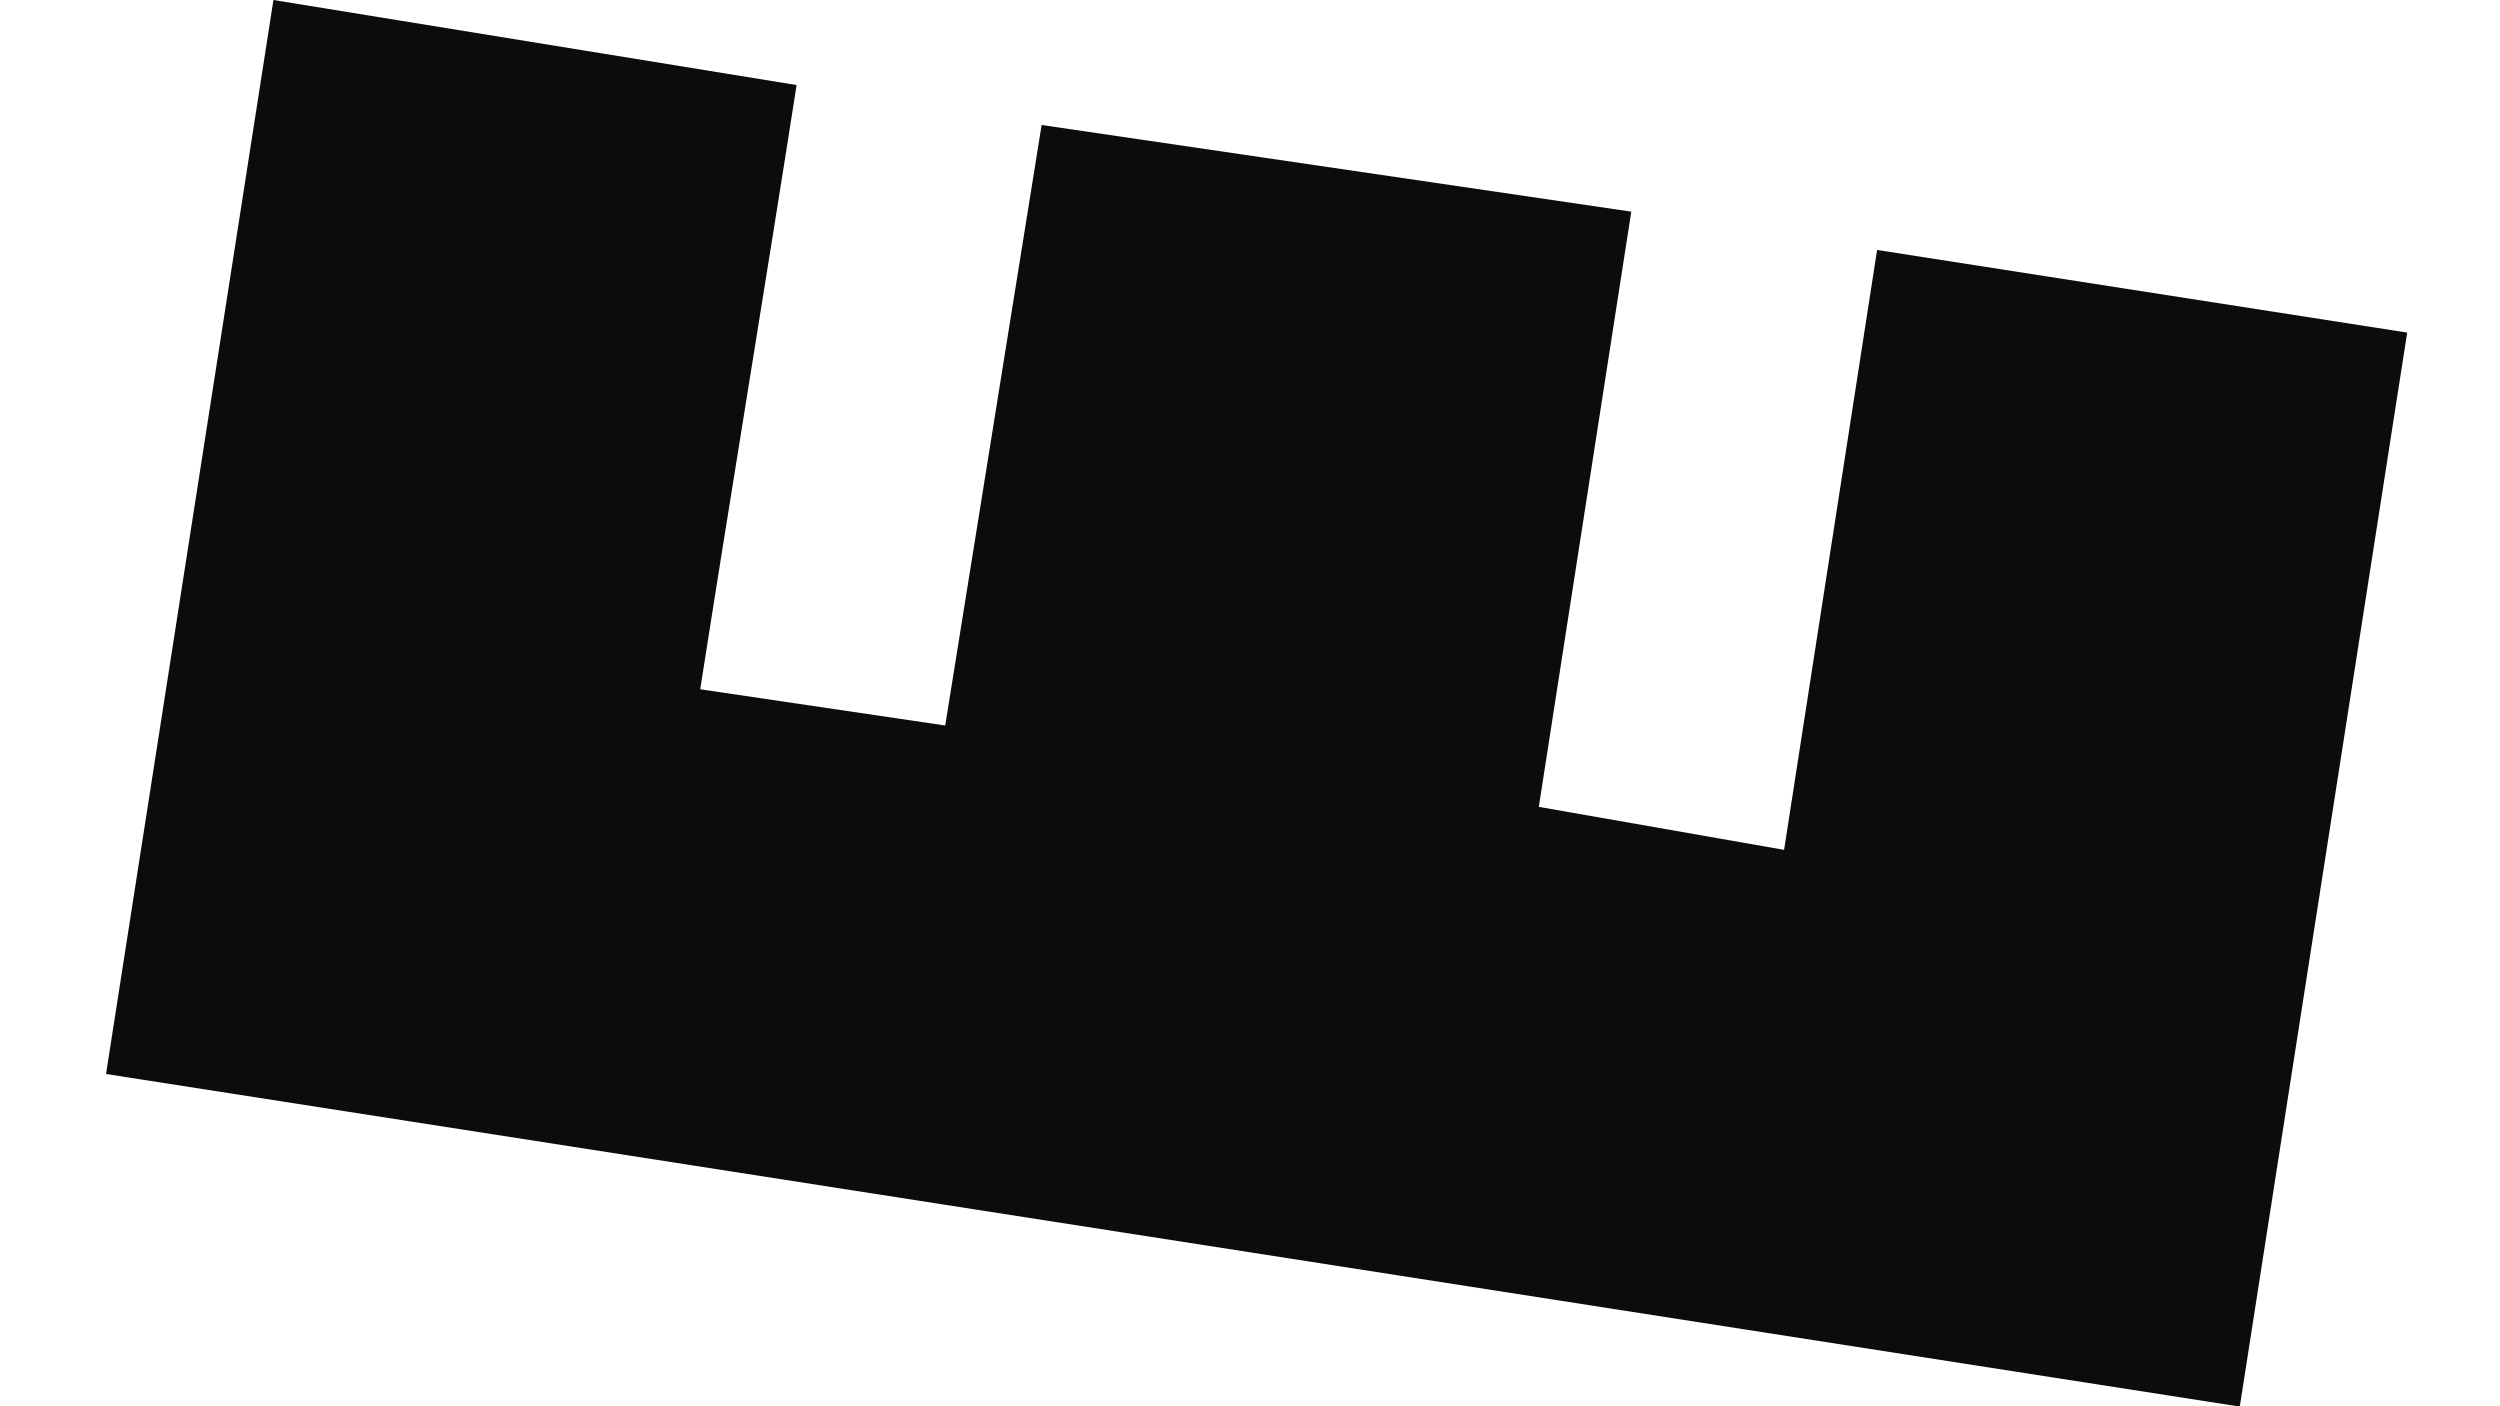 <?xml version="1.0" standalone="no"?>
<!DOCTYPE svg PUBLIC "-//W3C//DTD SVG 20010904//EN" "https://www.w3.org/TR/2001/REC-SVG-20010904/DTD/svg10.dtd">
<!-- Created using Krita: https://krita.org -->
<svg xmlns="http://www.w3.org/2000/svg" 
    xmlns:xlink="https://www.w3.org/1999/xlink"
    xmlns:krita="https://krita.org/namespaces/svg/krita"
    xmlns:sodipodi="https://sodipodi.sourceforge.net/DTD/sodipodi-0.dtd"
    width="1843.2pt"
    height="1036.8pt"
    viewBox="0 0 1843.2 1036.8">
<defs/>
<path id="shape0" transform="matrix(0.988 0.154 -0.154 0.988 201.6 -1.31661732246409e-13)" fill="#0c0c0c" fill-rule="evenodd" stroke="none" stroke-width="36" stroke-linecap="square" stroke-linejoin="bevel" d="M0 801.456L0 0L390.794 2.548C390.794 143.916 389.208 312.336 389.208 453.704L571.801 452.269L573.843 3.823L1013.27 0L1013.49 444.14L1197.07 447.606L1196.7 0L1592.28 0L1592.28 801.456Z" sodipodi:nodetypes="ccccccccccccc"/>
</svg>
